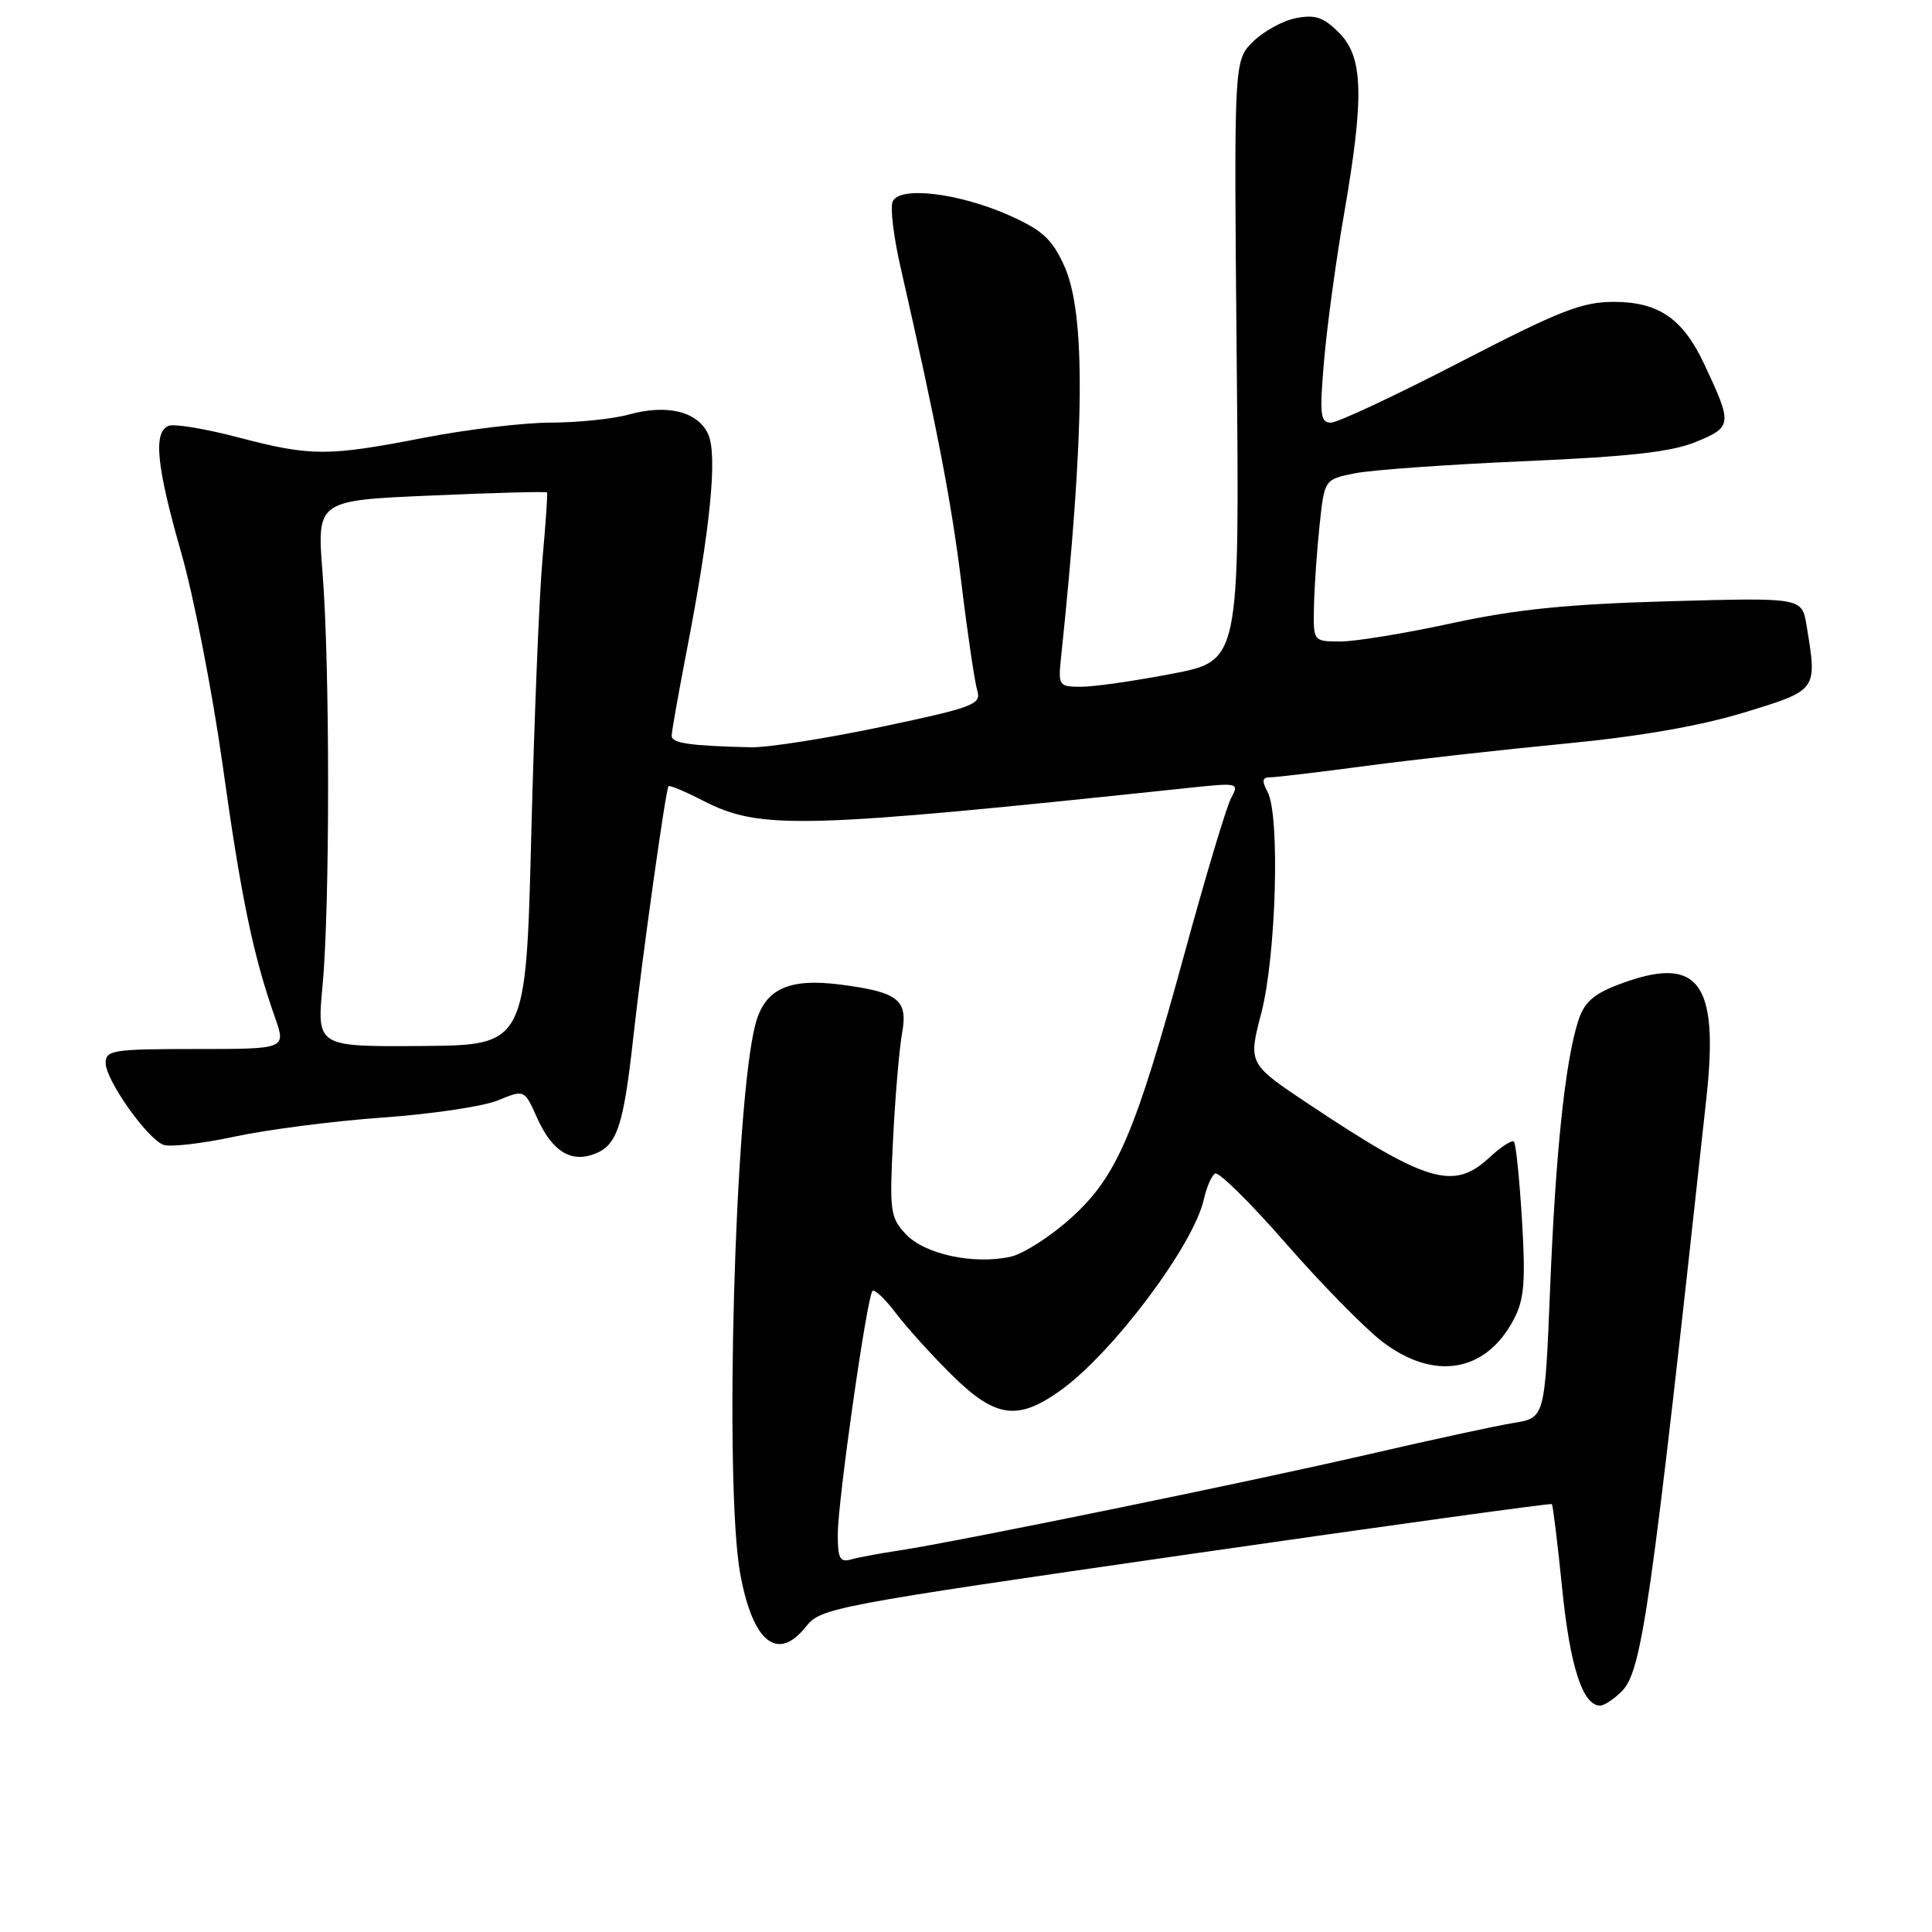 <?xml version="1.0" encoding="UTF-8" standalone="no"?>
<!DOCTYPE svg PUBLIC "-//W3C//DTD SVG 1.1//EN" "http://www.w3.org/Graphics/SVG/1.1/DTD/svg11.dtd" >
<svg xmlns="http://www.w3.org/2000/svg" xmlns:xlink="http://www.w3.org/1999/xlink" version="1.1" viewBox="0 0 256 256">
 <g >
 <path fill="currentColor"
d=" M 214.88 224.12 C 217.57 221.43 218.73 213.30 226.12 145.37 C 227.79 130.00 224.99 126.44 214.41 130.48 C 211.09 131.75 209.89 132.85 209.11 135.31 C 207.38 140.75 206.12 152.79 205.40 170.69 C 204.70 187.87 204.70 187.87 200.60 188.54 C 198.34 188.90 189.75 190.76 181.50 192.67 C 165.78 196.31 126.71 204.31 119.00 205.47 C 116.53 205.84 113.71 206.37 112.75 206.64 C 111.30 207.05 111.00 206.48 111.01 203.32 C 111.01 198.87 114.88 171.79 115.61 171.06 C 115.88 170.78 117.29 172.12 118.73 174.03 C 120.18 175.94 123.53 179.64 126.18 182.25 C 131.93 187.92 134.89 188.31 140.63 184.16 C 147.57 179.13 158.20 164.92 159.52 158.90 C 159.87 157.32 160.54 155.79 161.00 155.50 C 161.47 155.21 165.69 159.37 170.37 164.74 C 175.06 170.11 180.80 175.96 183.13 177.75 C 190.04 183.05 196.95 181.86 200.64 174.72 C 201.97 172.15 202.16 169.72 201.67 161.65 C 201.34 156.20 200.86 151.52 200.60 151.27 C 200.34 151.01 198.87 151.97 197.33 153.40 C 192.62 157.77 189.07 156.72 173.52 146.37 C 165.38 140.95 165.38 140.95 167.13 134.23 C 169.10 126.66 169.63 108.05 167.96 104.93 C 167.18 103.47 167.25 103.00 168.28 103.00 C 169.02 103.00 174.77 102.32 181.06 101.48 C 187.35 100.65 199.22 99.32 207.43 98.53 C 217.33 97.58 225.33 96.18 231.18 94.39 C 240.89 91.41 240.81 91.53 239.37 82.84 C 238.77 79.18 238.77 79.18 221.13 79.67 C 207.66 80.05 200.88 80.74 192.38 82.58 C 186.26 83.91 179.63 85.00 177.63 85.00 C 174.00 85.00 174.00 85.00 174.11 80.25 C 174.17 77.64 174.51 72.81 174.86 69.51 C 175.50 63.53 175.50 63.53 179.50 62.72 C 181.70 62.27 191.82 61.55 202.00 61.11 C 216.04 60.50 221.53 59.88 224.78 58.53 C 229.53 56.56 229.57 56.23 225.82 48.25 C 222.98 42.20 219.77 40.00 213.82 40.00 C 209.63 40.00 206.62 41.18 193.44 48.00 C 184.93 52.40 177.25 56.00 176.36 56.00 C 174.94 56.00 174.83 54.97 175.45 47.75 C 175.84 43.21 177.02 34.55 178.07 28.50 C 180.79 12.82 180.66 7.56 177.43 4.34 C 175.35 2.26 174.27 1.90 171.68 2.41 C 169.93 2.76 167.38 4.18 166.00 5.55 C 163.50 8.06 163.50 8.06 163.87 47.81 C 164.25 87.57 164.25 87.57 155.29 89.28 C 150.36 90.23 144.95 91.00 143.26 91.00 C 140.31 91.00 140.21 90.85 140.58 87.25 C 143.76 57.00 143.89 41.55 141.01 35.21 C 139.41 31.68 138.12 30.50 133.78 28.56 C 127.01 25.55 119.09 24.61 118.27 26.74 C 117.95 27.57 118.42 31.45 119.32 35.37 C 124.21 56.83 126.10 66.68 127.42 77.50 C 128.22 84.10 129.16 90.40 129.49 91.50 C 130.05 93.34 129.05 93.72 116.80 96.31 C 109.48 97.85 101.70 99.07 99.50 99.02 C 91.42 98.83 89.00 98.48 89.00 97.50 C 89.00 96.95 89.88 92.00 90.94 86.50 C 94.13 70.08 95.10 60.32 93.84 57.54 C 92.46 54.52 88.41 53.52 83.32 54.93 C 81.22 55.51 76.58 55.99 73.00 56.00 C 69.42 56.00 61.87 56.90 56.21 58.00 C 43.38 60.49 41.24 60.49 31.54 57.95 C 27.24 56.82 23.10 56.13 22.36 56.42 C 20.27 57.22 20.72 61.74 24.02 73.26 C 25.68 79.06 28.15 91.74 29.51 101.44 C 31.94 118.86 33.55 126.65 36.44 134.82 C 37.91 139.00 37.91 139.00 25.96 139.00 C 14.99 139.00 14.00 139.15 14.00 140.85 C 14.00 143.10 19.47 150.86 21.65 151.69 C 22.51 152.02 26.75 151.54 31.07 150.61 C 35.39 149.68 44.23 148.54 50.71 148.08 C 57.20 147.62 64.07 146.60 65.99 145.80 C 69.48 144.36 69.48 144.36 71.16 148.10 C 73.14 152.53 75.62 154.10 78.76 152.91 C 81.77 151.78 82.62 149.22 83.92 137.41 C 85.08 126.95 88.19 104.72 88.58 104.18 C 88.70 104.00 90.76 104.86 93.15 106.09 C 100.76 109.99 105.94 109.85 157.87 104.36 C 164.10 103.71 164.21 103.74 163.12 105.77 C 162.51 106.91 159.75 116.10 157.00 126.18 C 150.36 150.43 148.01 155.90 141.86 161.44 C 139.16 163.87 135.57 166.16 133.88 166.53 C 129.02 167.59 122.53 166.20 120.04 163.55 C 117.95 161.32 117.85 160.53 118.34 150.84 C 118.63 145.15 119.17 138.85 119.54 136.84 C 120.32 132.48 119.03 131.46 111.42 130.47 C 104.49 129.57 101.34 131.03 100.10 135.71 C 97.35 146.11 95.95 196.88 98.09 208.57 C 99.76 217.67 103.06 220.28 106.83 215.49 C 108.73 213.07 110.59 212.72 157.09 206.01 C 183.65 202.18 205.49 199.16 205.63 199.30 C 205.77 199.44 206.39 204.49 207.00 210.53 C 208.04 220.83 209.72 226.00 212.02 226.00 C 212.56 226.00 213.84 225.16 214.88 224.12 Z  M 42.74 130.60 C 43.72 120.17 43.72 88.28 42.74 75.91 C 41.98 66.31 41.98 66.31 57.16 65.66 C 65.50 65.29 72.41 65.11 72.49 65.25 C 72.58 65.39 72.31 69.33 71.89 74.00 C 71.46 78.67 70.79 95.10 70.40 110.50 C 69.69 138.50 69.69 138.50 55.83 138.60 C 41.98 138.70 41.98 138.70 42.74 130.60 Z "/>
</g>
</svg>